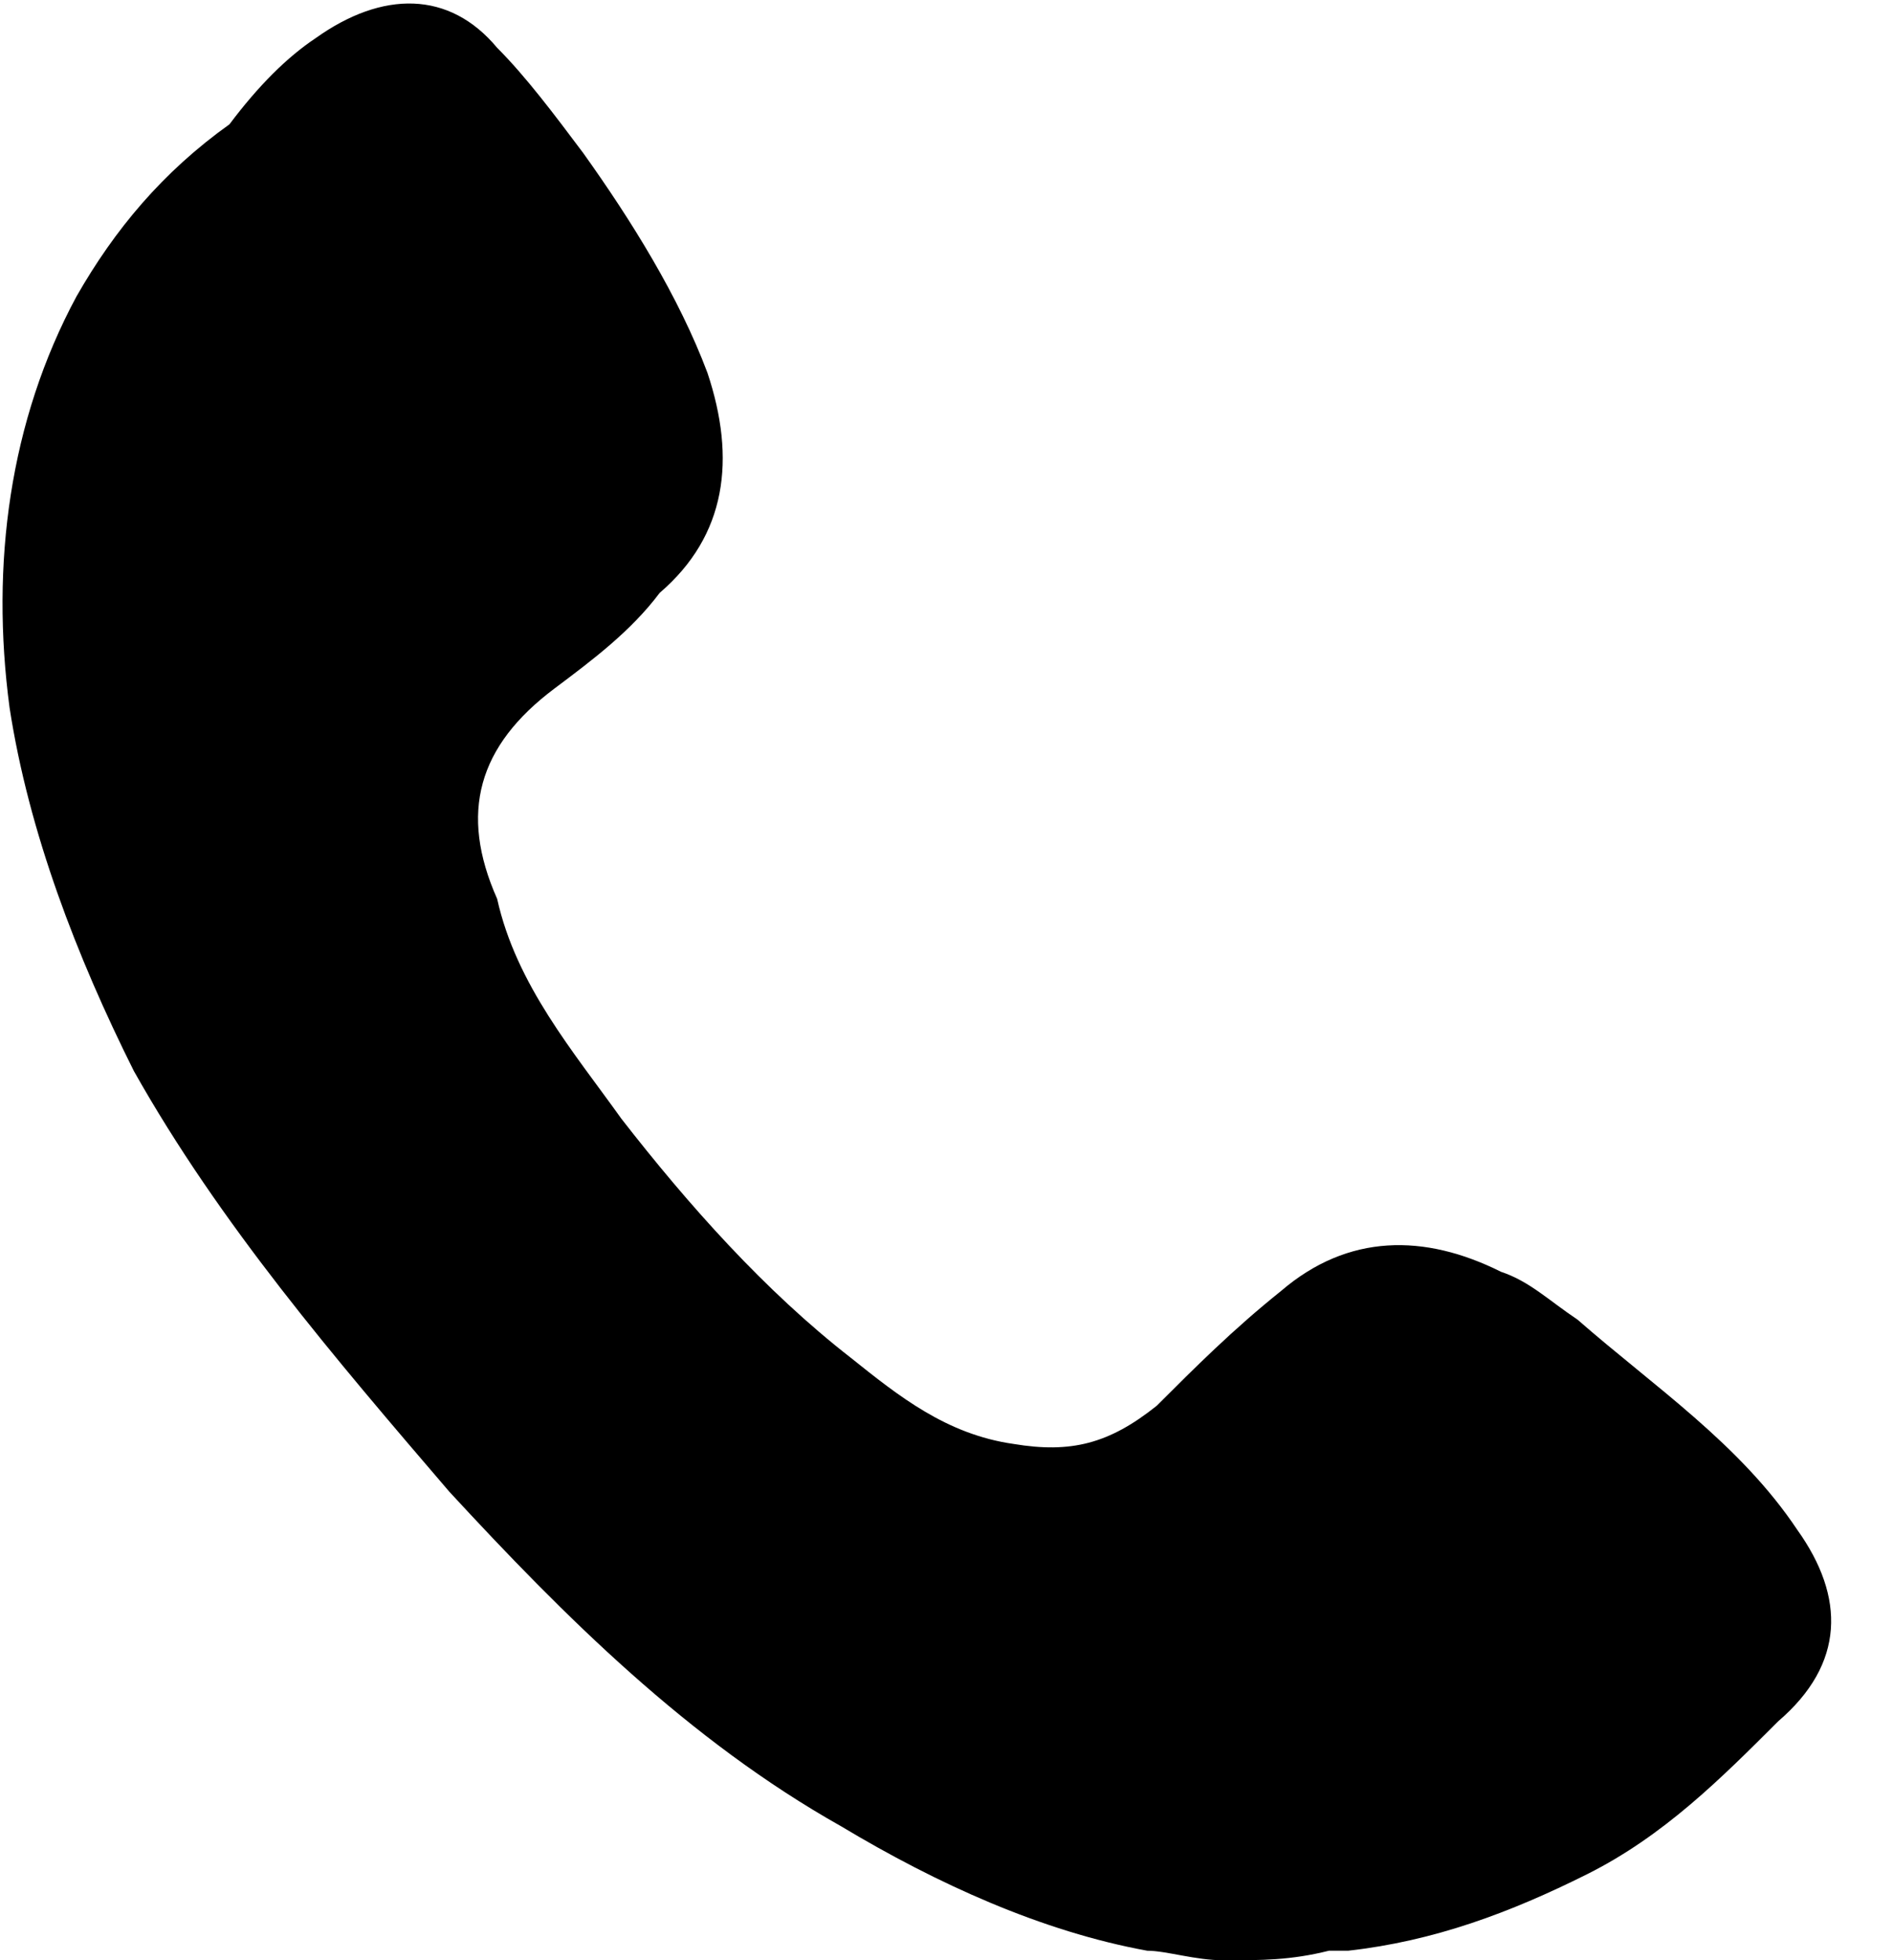 <?xml version="1.0" encoding="utf-8"?>
<!-- Generator: Adobe Illustrator 24.1.1, SVG Export Plug-In . SVG Version: 6.00 Build 0)  -->
<svg version="1.1" id="Слой_1" xmlns="http://www.w3.org/2000/svg" xmlns:xlink="http://www.w3.org/1999/xlink" x="0px" y="0px"
	 viewBox="0 0 19.8 20.5" style="enable-background:new 0 0 19.8 20.5;" xml:space="preserve">
<g>
	<path d="M12.8,20.5c-0.3,0-0.6-0.1-0.8-0.1c-1.1-0.2-2.2-0.7-3.2-1.3c-1.6-0.9-2.9-2.2-4.1-3.5c-1.2-1.4-2.4-2.8-3.3-4.4
		C0.8,10,0.3,8.7,0.1,7.4c-0.2-1.5,0-3,0.7-4.3c0.4-0.7,0.9-1.3,1.6-1.8C2.7,0.9,3,0.6,3.3,0.4C4-0.1,4.7-0.1,5.2,0.5
		c0.3,0.3,0.6,0.7,0.9,1.1c0.5,0.7,1,1.5,1.3,2.3c0.3,0.9,0.2,1.7-0.5,2.3C6.6,6.6,6.2,6.9,5.8,7.2C5,7.8,4.8,8.5,5.2,9.4
		C5.4,10.3,6,11,6.5,11.7c0.7,0.9,1.5,1.8,2.4,2.5c0.5,0.4,1,0.8,1.7,0.9c0.6,0.1,1,0,1.5-0.4c0.4-0.4,0.8-0.8,1.3-1.2
		c0.7-0.6,1.5-0.6,2.3-0.2c0.3,0.1,0.5,0.3,0.8,0.5c0.8,0.7,1.7,1.3,2.3,2.2c0.5,0.7,0.5,1.4-0.2,2c-0.6,0.6-1.2,1.2-2,1.6
		c-0.8,0.4-1.6,0.7-2.5,0.8c-0.1,0-0.1,0-0.2,0C13.5,20.5,13.2,20.5,12.8,20.5z"/>
</g>
</svg>
